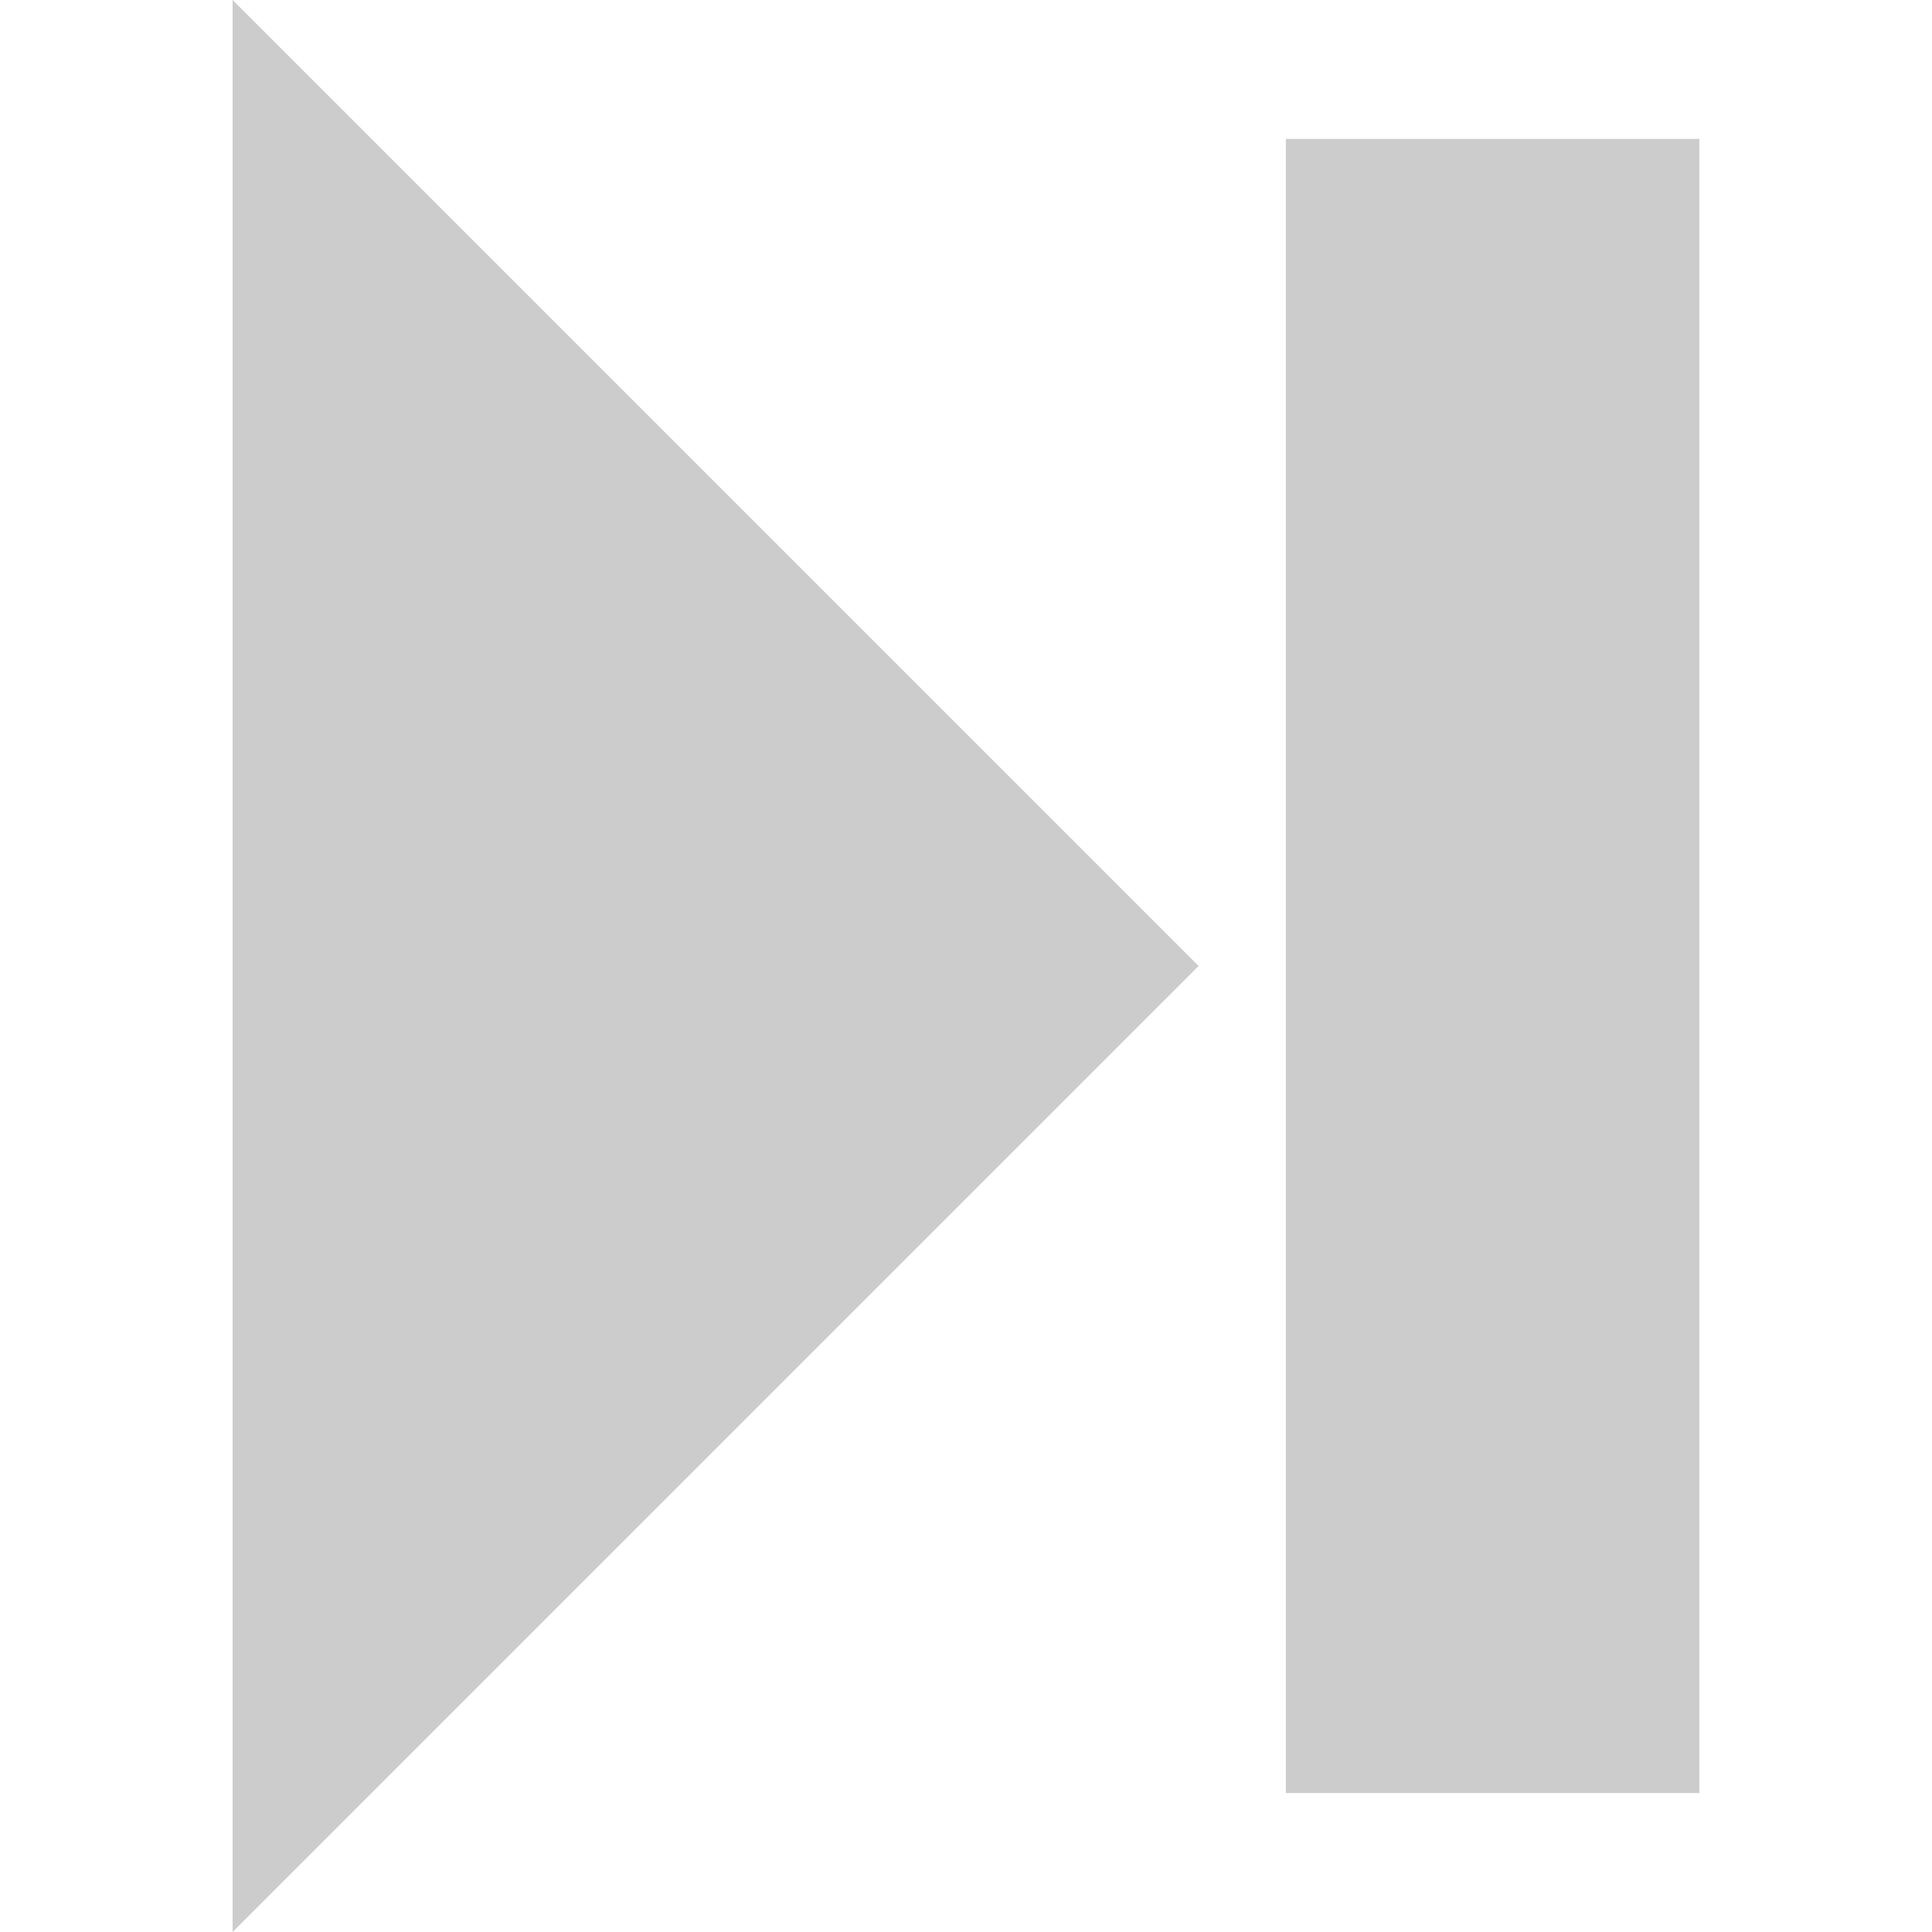 <svg height='300px' width='300px' xmlns:dc="http://purl.org/dc/elements/1.1/" xmlns:cc="http://creativecommons.org/ns#" xmlns:rdf="http://www.w3.org/1999/02/22-rdf-syntax-ns#" xmlns:svg="http://www.w3.org/2000/svg" xmlns="http://www.w3.org/2000/svg" xmlns:sodipodi="http://sodipodi.sourceforge.net/DTD/sodipodi-0.dtd" xmlns:inkscape="http://www.inkscape.org/namespaces/inkscape" viewBox="0 0 851.25 1121.249" version="1.1" x="0px" y="0px"><g transform="translate(126.124,1072.209)"><path style="" d="m -126.124,-511.585 0,-560.624 280.312,280.312 280.312,280.312 -280.312,280.312 -280.312,280.312 0,-560.624 z m 611.25,0 0,-480 120,0 120,0 0,480 0,480 -120,0 -120,0 0,-480 z" fill="#cccccc"></path></g></svg>